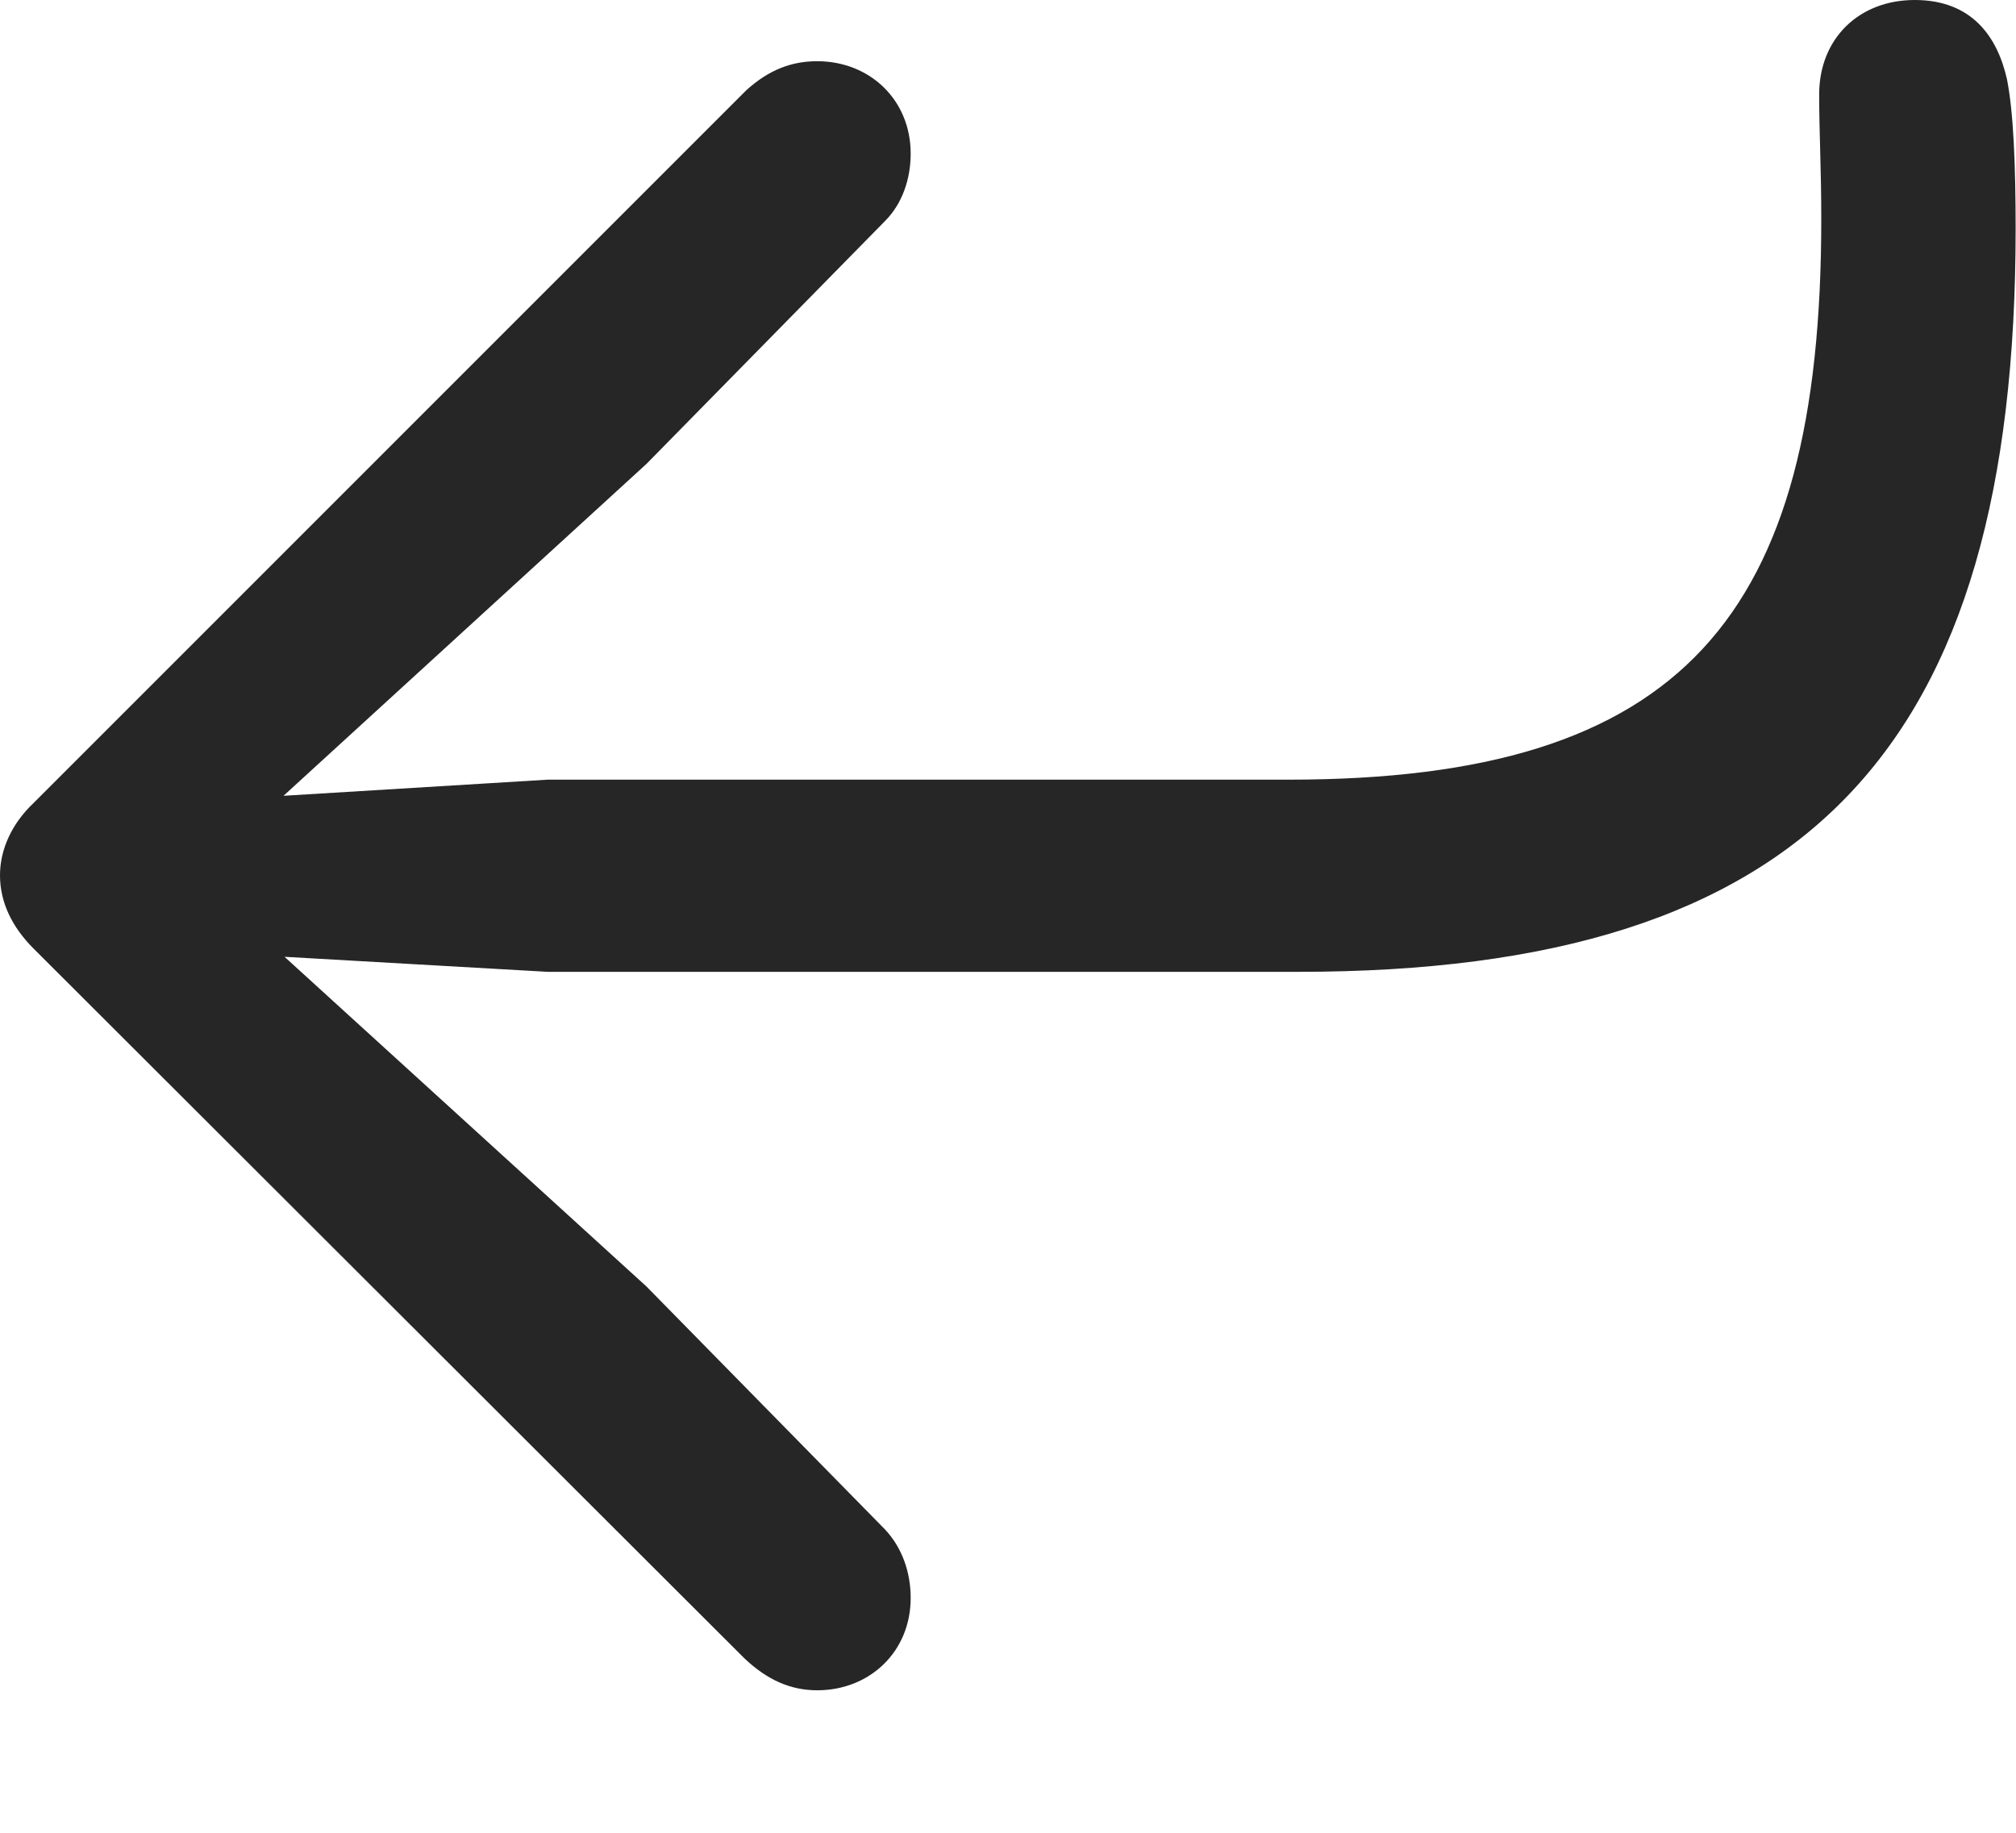 <svg width="22" height="20" viewBox="0 0 22 20" fill="none" xmlns="http://www.w3.org/2000/svg">
<g id="arrow.turn.down.left" clip-path="url(#clip0_2124_13723)">
<g id="Group">
<path id="Vector" d="M20.895 0C20.285 0 19.852 0.422 19.852 1.031C19.852 1.453 19.875 1.828 19.875 2.391C19.875 6.738 18.363 8.508 14.062 8.508H5.977L3.094 8.684L7.055 5.062L9.656 2.414C9.844 2.227 9.938 1.957 9.938 1.676C9.938 1.09 9.492 0.668 8.918 0.668C8.637 0.668 8.391 0.762 8.145 0.984L0.363 8.766C0.129 8.988 0 9.27 0 9.551C0 9.844 0.129 10.113 0.363 10.348L8.121 18.094C8.379 18.34 8.637 18.445 8.918 18.445C9.492 18.445 9.938 18.023 9.938 17.438C9.938 17.156 9.844 16.887 9.656 16.688L7.055 14.039L3.105 10.441L5.977 10.605H14.168C19.734 10.605 21.996 8.168 21.996 2.496C21.996 1.805 21.973 1.23 21.902 0.867C21.797 0.398 21.516 0 20.895 0Z" fill="black" fill-opacity="0.85"/>
</g>
</g>
<defs>
<clipPath id="clip0_2124_13723">
<rect width="21.996" height="19.699" fill="white"/>
</clipPath>
</defs>
</svg>
